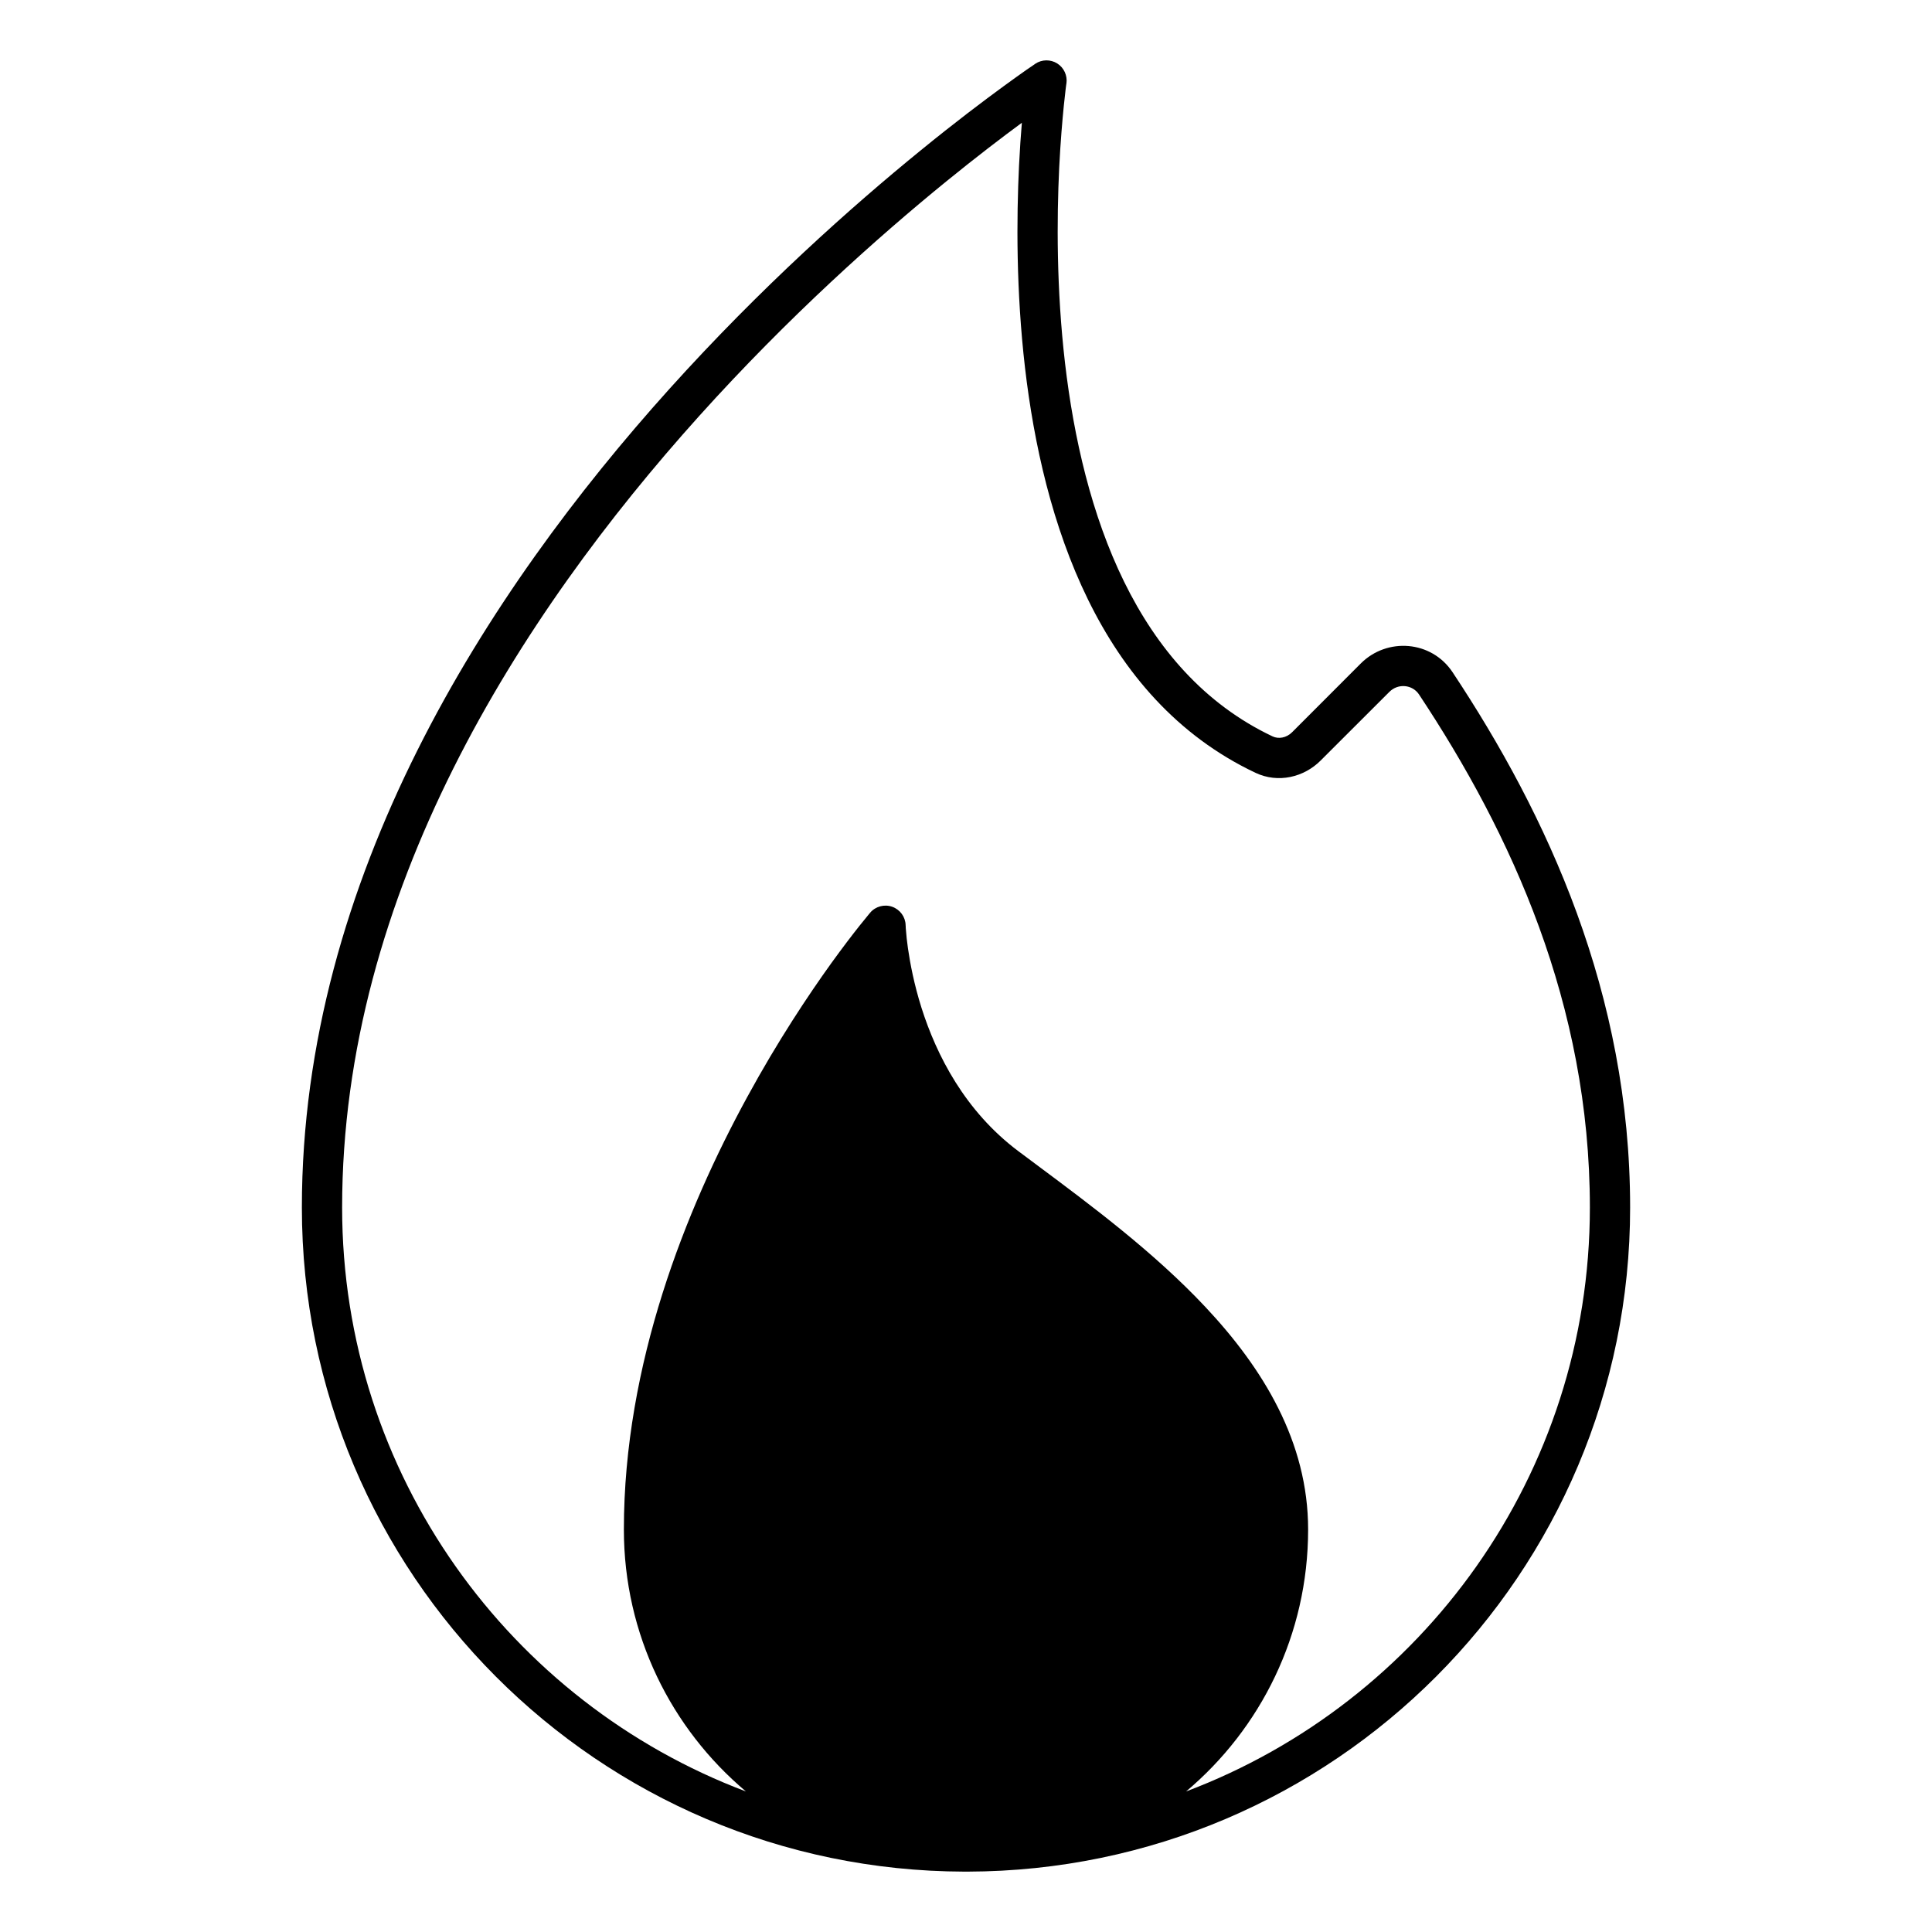 <svg width="24" height="24" viewBox="0 0 24 24" fill="none" xmlns="http://www.w3.org/2000/svg">
<path fill-rule="evenodd" clip-rule="evenodd" d="M13.133 0.788C13.217 0.841 13.261 0.938 13.248 1.035L13.248 1.035L13.248 1.035L13.247 1.036L13.247 1.039L13.245 1.052C13.244 1.064 13.241 1.082 13.238 1.106C13.232 1.153 13.224 1.224 13.215 1.314C13.197 1.496 13.174 1.758 13.158 2.078C13.127 2.719 13.123 3.589 13.23 4.51C13.448 6.374 14.11 8.344 15.809 9.148C15.881 9.182 15.979 9.168 16.051 9.096L16.904 8.242C17.231 7.915 17.782 7.956 18.044 8.35C19.221 10.124 20.25 12.343 20.25 15C20.25 19.55 16.567 23.239 12.02 23.25C12.014 23.25 12.007 23.25 12 23.25C11.993 23.25 11.986 23.25 11.98 23.25C7.433 23.239 3.75 19.55 3.75 15C3.75 10.908 6.049 7.35 8.314 4.833C9.45 3.571 10.585 2.562 11.436 1.869C11.861 1.522 12.217 1.254 12.466 1.072C12.591 0.981 12.689 0.911 12.756 0.864C12.79 0.841 12.816 0.823 12.834 0.811L12.854 0.797L12.859 0.793L12.861 0.792L12.861 0.792C12.861 0.792 12.861 0.792 13 1L12.861 0.792C12.943 0.737 13.05 0.736 13.133 0.788ZM14.734 22.254C15.661 21.474 16.25 20.306 16.25 19C16.25 17.909 15.688 16.996 14.973 16.235C14.338 15.558 13.557 14.976 12.891 14.48L12.89 14.48L12.89 14.48L12.89 14.48L12.89 14.479C12.808 14.418 12.728 14.358 12.65 14.3C11.985 13.801 11.633 13.105 11.447 12.519C11.355 12.227 11.306 11.968 11.279 11.781C11.266 11.689 11.258 11.614 11.255 11.565C11.252 11.54 11.251 11.521 11.251 11.508L11.25 11.495L11.25 11.492V11.492L11.25 11.492L11.25 11.492L11.25 11.492C11.247 11.389 11.181 11.299 11.083 11.264C10.986 11.23 10.877 11.259 10.81 11.337L11 11.5C10.81 11.337 10.81 11.337 10.81 11.338L10.81 11.338L10.809 11.338L10.807 11.341L10.8 11.349L10.774 11.381C10.751 11.409 10.717 11.45 10.675 11.503C10.591 11.609 10.471 11.765 10.328 11.963C10.042 12.361 9.661 12.932 9.281 13.63C8.521 15.023 7.75 16.941 7.75 19C7.75 20.306 8.339 21.474 9.266 22.254C6.335 21.149 4.25 18.318 4.25 15C4.25 11.092 6.451 7.65 8.686 5.167C9.8 3.929 10.915 2.938 11.752 2.256C12.133 1.946 12.456 1.7 12.694 1.525C12.681 1.676 12.669 1.854 12.659 2.053C12.627 2.712 12.622 3.612 12.733 4.568C12.954 6.459 13.643 8.676 15.596 9.6C15.879 9.734 16.199 9.654 16.404 9.449L17.258 8.596C17.369 8.484 17.546 8.505 17.627 8.626C18.774 10.355 19.75 12.477 19.75 15C19.75 18.318 17.665 21.149 14.734 22.254Z" fill="black"/>
</svg>
